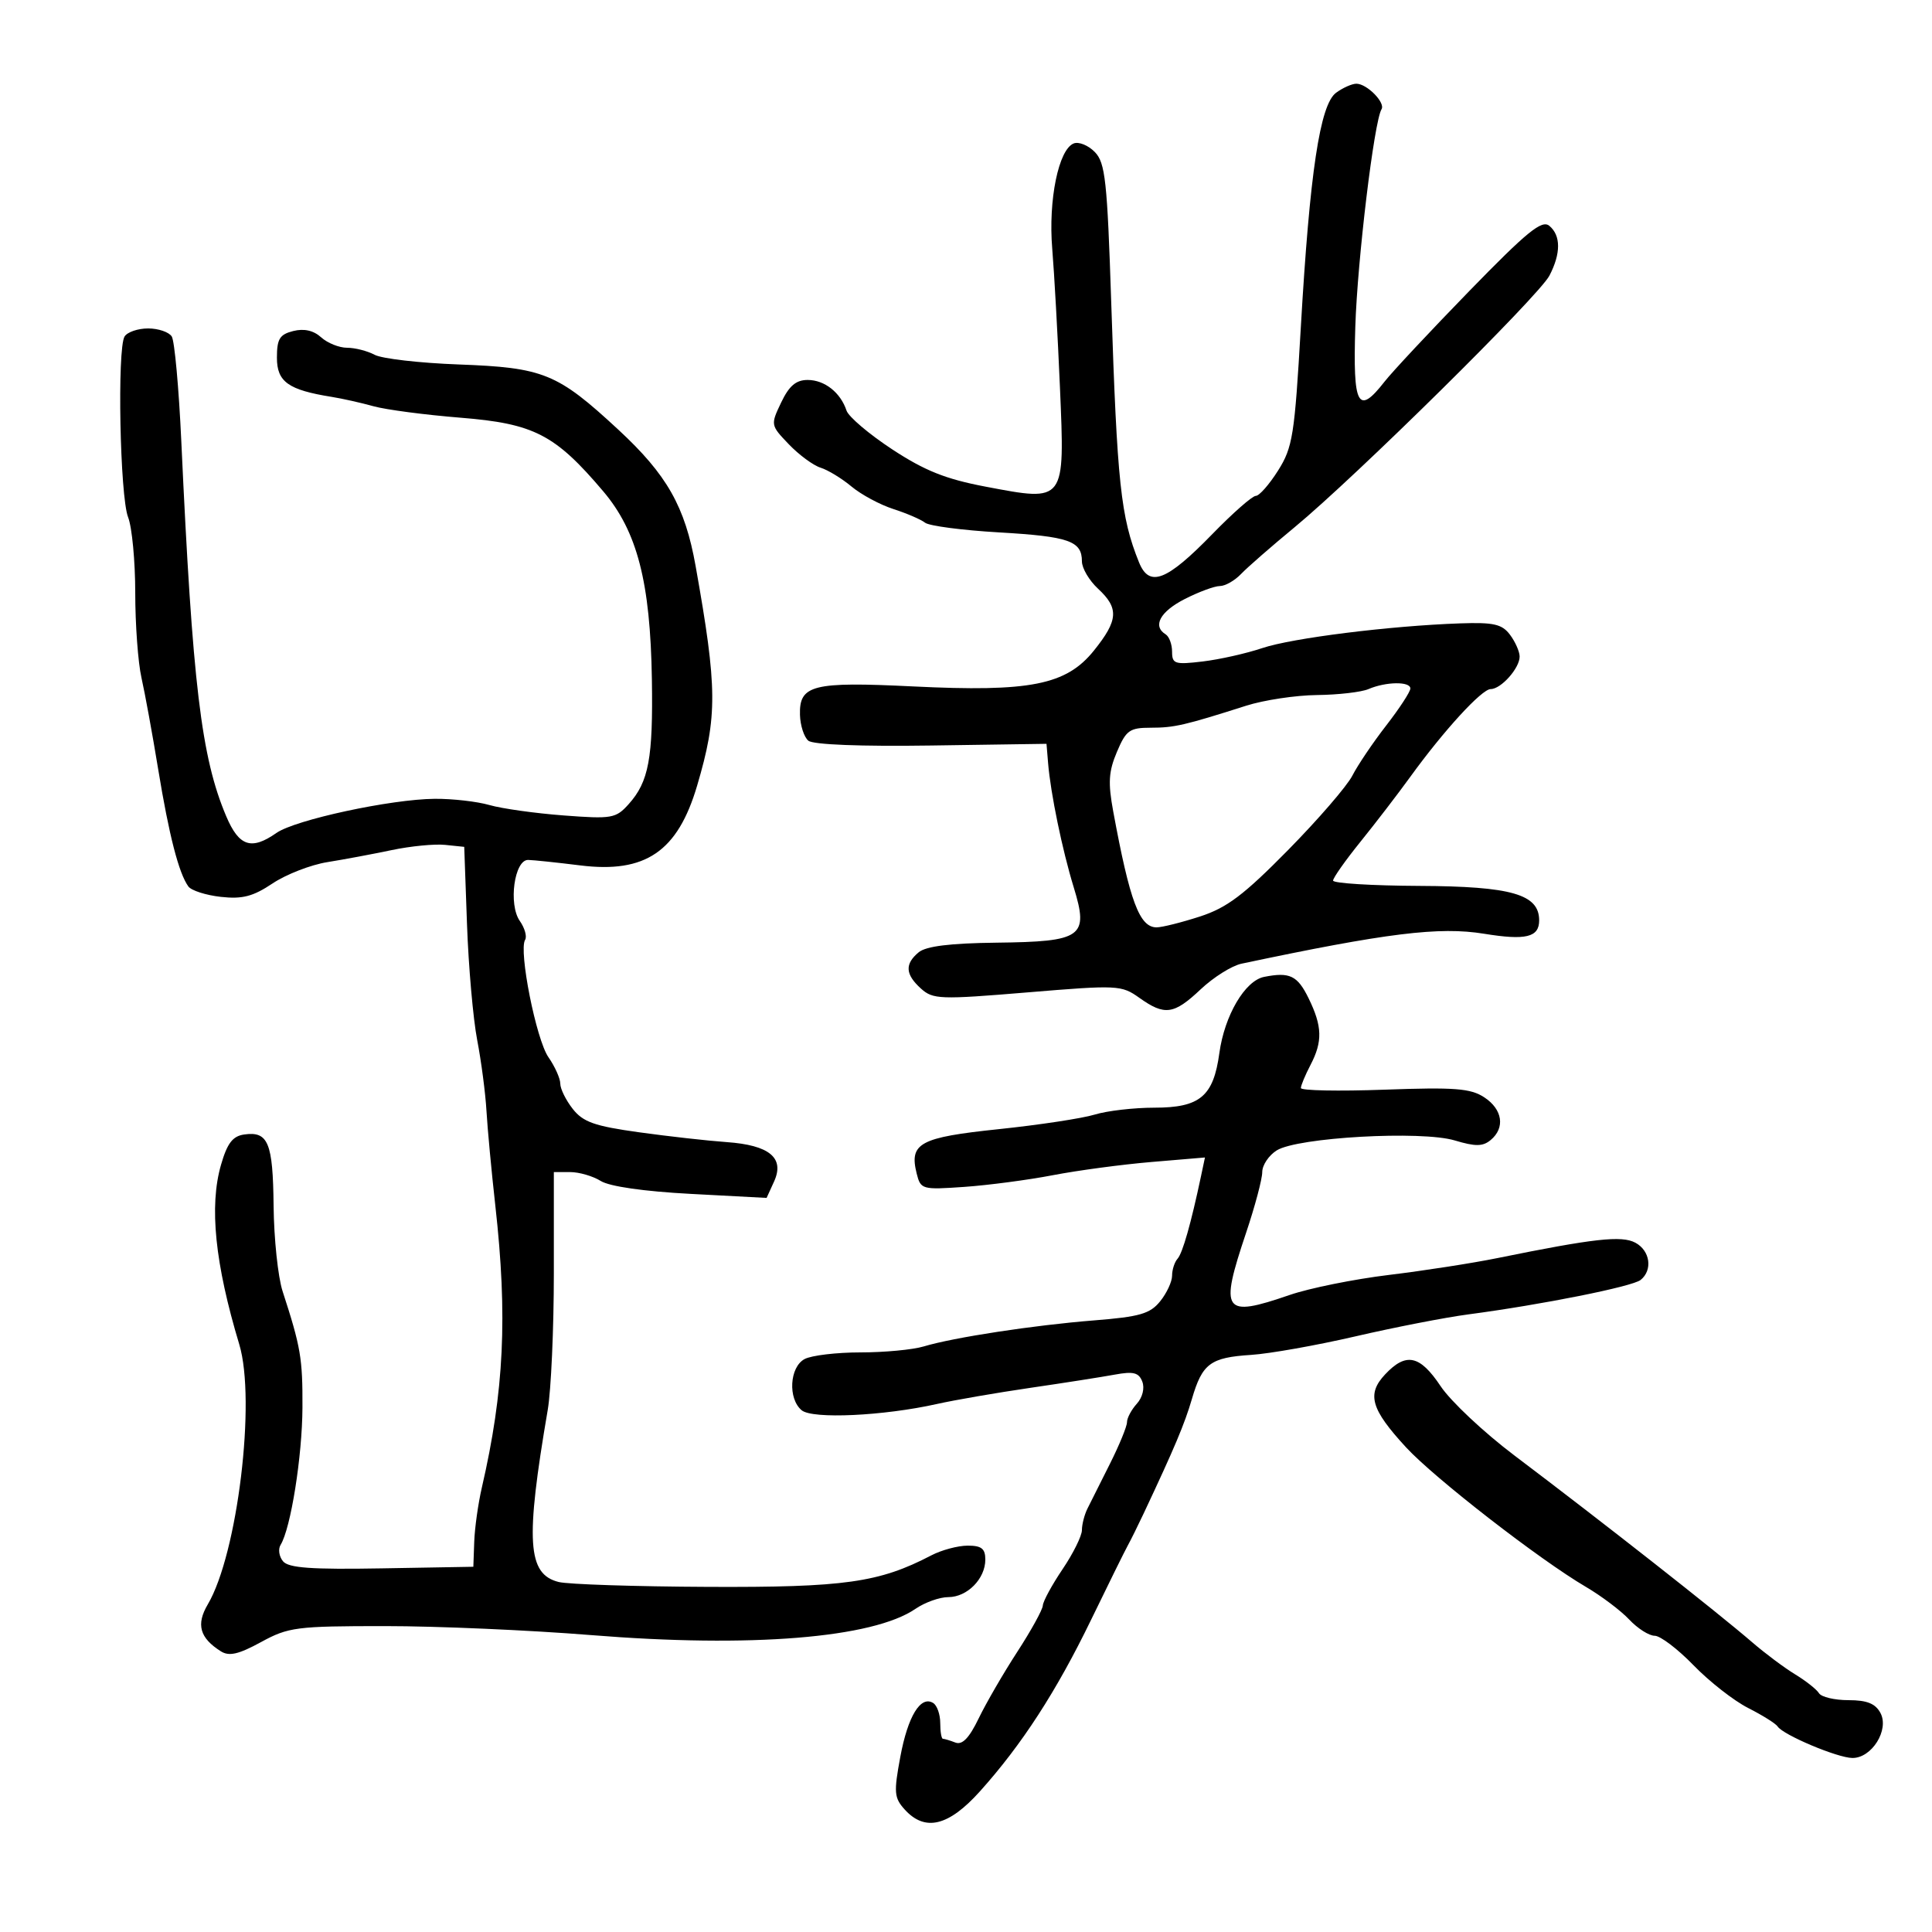 <svg xmlns="http://www.w3.org/2000/svg" width="300" height="300" viewBox="0 0 300 300" version="1.1">
	<path d="M 207.470 14.398 C 204.964 16.231, 203.377 26.782, 201.991 50.822 C 201.022 67.622, 200.729 69.470, 198.455 73.072 C 197.091 75.232, 195.536 77, 194.999 77 C 194.461 77, 191.430 79.665, 188.261 82.922 C 181.142 90.241, 178.462 91.274, 176.864 87.317 C 174.029 80.297, 173.471 75.087, 172.552 47 C 171.932 28.052, 171.630 25.276, 170.007 23.611 C 168.995 22.572, 167.524 21.969, 166.739 22.270 C 164.377 23.176, 162.762 31.061, 163.390 38.612 C 163.705 42.401, 164.244 52.096, 164.588 60.158 C 165.353 78.097, 165.481 77.927, 153.026 75.564 C 146.851 74.393, 143.597 73.093, 138.544 69.777 C 134.960 67.425, 131.766 64.715, 131.448 63.756 C 130.516 60.950, 128.042 59, 125.412 59 C 123.603 59, 122.534 59.910, 121.298 62.501 C 119.641 65.975, 119.651 66.026, 122.490 68.990 C 124.064 70.633, 126.285 72.269, 127.426 72.625 C 128.567 72.982, 130.726 74.298, 132.225 75.551 C 133.723 76.803, 136.648 78.375, 138.725 79.044 C 140.801 79.713, 143.015 80.668, 143.645 81.166 C 144.275 81.664, 149.450 82.341, 155.145 82.671 C 165.998 83.301, 168 84.001, 168 87.170 C 168 88.229, 169.125 90.138, 170.500 91.412 C 173.776 94.448, 173.654 96.304, 169.868 101.015 C 165.565 106.370, 159.970 107.479, 141.765 106.587 C 126.179 105.823, 124.087 106.349, 124.219 111.003 C 124.266 112.656, 124.851 114.462, 125.520 115.016 C 126.264 115.634, 133.663 115.923, 144.617 115.762 L 162.500 115.500 162.748 118.500 C 163.135 123.195, 164.951 131.993, 166.729 137.789 C 169.094 145.498, 168.084 146.220, 154.740 146.377 C 147.521 146.462, 143.797 146.923, 142.653 147.872 C 140.468 149.686, 140.567 151.298, 142.998 153.498 C 144.866 155.189, 145.937 155.228, 159.519 154.100 C 173.575 152.932, 174.135 152.960, 176.925 154.947 C 180.859 157.748, 182.275 157.550, 186.452 153.610 C 188.429 151.746, 191.273 149.960, 192.773 149.643 C 215.314 144.871, 223.497 143.860, 230.442 144.991 C 236.934 146.047, 239 145.546, 239 142.916 C 239 138.863, 234.712 137.629, 220.389 137.562 C 213.025 137.528, 207 137.156, 207 136.736 C 207 136.316, 208.912 133.603, 211.250 130.708 C 213.588 127.814, 217.075 123.270, 219 120.611 C 224.200 113.429, 230.091 107, 231.472 107 C 233.093 107, 236.008 103.707, 235.968 101.921 C 235.951 101.140, 235.269 99.618, 234.454 98.540 C 233.224 96.912, 231.916 96.617, 226.736 96.797 C 215.833 97.176, 200.654 99.073, 196 100.637 C 193.525 101.469, 189.363 102.404, 186.750 102.714 C 182.425 103.228, 182 103.093, 182 101.198 C 182 100.054, 181.550 98.840, 181 98.500 C 178.923 97.217, 180.137 94.971, 183.960 93.020 C 186.138 91.909, 188.596 91, 189.421 91 C 190.247 91, 191.727 90.157, 192.711 89.127 C 193.695 88.097, 197.425 84.841, 201 81.891 C 210.468 74.077, 238.950 45.958, 240.594 42.800 C 242.389 39.352, 242.383 36.563, 240.576 35.063 C 239.414 34.099, 237.135 35.956, 228.150 45.191 C 222.098 51.411, 216.181 57.737, 215.001 59.250 C 210.853 64.566, 210.065 63.094, 210.451 50.750 C 210.775 40.373, 213.373 18.823, 214.524 16.960 C 215.154 15.942, 212.254 13, 210.620 13 C 209.939 13, 208.522 13.629, 207.470 14.398 M 19.344 52.250 C 18.176 54.137, 18.624 77.094, 19.892 80.315 C 20.501 81.863, 21 87.144, 21 92.051 C 21 96.957, 21.434 102.890, 21.965 105.236 C 22.496 107.581, 23.669 114, 24.571 119.500 C 26.243 129.695, 27.762 135.594, 29.247 137.649 C 29.703 138.280, 31.972 139.008, 34.288 139.265 C 37.639 139.637, 39.283 139.210, 42.327 137.177 C 44.431 135.772, 48.256 134.284, 50.827 133.872 C 53.397 133.460, 57.894 132.619, 60.820 132.003 C 63.747 131.388, 67.479 131.022, 69.113 131.192 L 72.086 131.500 72.515 143.500 C 72.751 150.100, 73.464 158.200, 74.098 161.500 C 74.732 164.800, 75.381 169.750, 75.539 172.500 C 75.698 175.250, 76.316 181.870, 76.914 187.211 C 78.835 204.383, 78.277 216.032, 74.818 231 C 74.246 233.475, 73.715 237.252, 73.639 239.393 L 73.500 243.287 59.283 243.535 C 48.338 243.727, 44.808 243.474, 43.947 242.436 C 43.331 241.694, 43.162 240.547, 43.571 239.885 C 45.150 237.330, 46.931 226.144, 46.965 218.571 C 46.999 210.918, 46.702 209.179, 43.880 200.500 C 43.165 198.300, 42.537 192.335, 42.484 187.244 C 42.382 177.412, 41.645 175.627, 37.905 176.165 C 36.124 176.422, 35.284 177.523, 34.318 180.873 C 32.468 187.284, 33.376 196.211, 37.155 208.760 C 39.777 217.466, 36.889 241.301, 32.264 249.131 C 30.423 252.247, 31.009 254.342, 34.303 256.420 C 35.577 257.223, 37.052 256.883, 40.525 254.986 C 44.789 252.657, 46.004 252.500, 59.788 252.500 C 67.880 252.500, 82.283 253.129, 91.797 253.898 C 116.549 255.899, 135.529 254.362, 142.154 249.820 C 143.614 248.819, 145.907 248, 147.249 248 C 150.191 248, 153 245.153, 153 242.171 C 153 240.468, 152.408 240.001, 150.250 240.006 C 148.738 240.010, 146.201 240.690, 144.612 241.518 C 136.503 245.748, 131.150 246.503, 109.952 246.409 C 98.650 246.359, 88.208 246.018, 86.747 245.651 C 81.891 244.432, 81.566 239.329, 85.050 218.940 C 85.573 215.882, 86 206.319, 86 197.690 L 86 182 88.535 182 C 89.930 182, 92.067 182.622, 93.285 183.382 C 94.652 184.235, 100.006 185.003, 107.269 185.387 L 119.038 186.011 120.196 183.469 C 121.870 179.795, 119.487 177.815, 112.825 177.345 C 109.896 177.138, 103.760 176.449, 99.188 175.814 C 92.319 174.859, 90.540 174.231, 88.938 172.194 C 87.872 170.839, 87 169.073, 87 168.270 C 87 167.466, 86.170 165.614, 85.156 164.154 C 83.256 161.418, 80.511 147.600, 81.538 145.938 C 81.856 145.424, 81.486 144.104, 80.715 143.004 C 78.914 140.432, 79.868 133.487, 82.017 133.530 C 82.833 133.546, 86.472 133.929, 90.105 134.380 C 100.226 135.639, 105.231 132.224, 108.248 122 C 111.434 111.201, 111.405 106.929, 108.016 87.898 C 106.368 78.644, 103.576 73.721, 95.994 66.700 C 86.541 57.948, 84.414 57.081, 71.207 56.593 C 65.163 56.370, 59.298 55.695, 58.175 55.093 C 57.051 54.492, 55.125 54, 53.894 54 C 52.664 54, 50.853 53.272, 49.869 52.381 C 48.690 51.314, 47.215 50.980, 45.540 51.401 C 43.424 51.932, 43 52.624, 43 55.544 C 43 59.288, 44.760 60.547, 51.500 61.626 C 53.150 61.890, 56.075 62.545, 58 63.082 C 59.925 63.619, 66 64.419, 71.500 64.860 C 82.918 65.776, 86.187 67.461, 93.667 76.287 C 98.952 82.523, 100.985 90.383, 101.224 105.500 C 101.418 117.745, 100.739 121.393, 97.622 124.863 C 95.625 127.087, 95.028 127.190, 87.500 126.621 C 83.100 126.288, 77.928 125.562, 76.007 125.008 C 74.085 124.454, 70.260 124.018, 67.507 124.039 C 60.702 124.093, 45.843 127.296, 42.928 129.338 C 39.029 132.069, 37.112 131.433, 35.128 126.750 C 31.249 117.598, 29.891 106.259, 28.152 68.500 C 27.772 60.250, 27.106 52.938, 26.672 52.250 C 26.237 51.563, 24.585 51, 23 51 C 21.415 51, 19.770 51.563, 19.344 52.250 M 212.500 107 C 211.400 107.473, 207.800 107.889, 204.500 107.925 C 201.200 107.961, 196.250 108.707, 193.500 109.584 C 183.943 112.630, 182.337 113, 178.692 113 C 175.406 113, 174.862 113.388, 173.436 116.750 C 172.146 119.793, 172.037 121.537, 172.861 126 C 175.442 139.988, 176.943 144, 179.597 144 C 180.437 144, 183.459 143.244, 186.312 142.320 C 190.508 140.961, 193.125 138.989, 200 132.007 C 204.675 127.259, 209.173 122.053, 209.996 120.437 C 210.819 118.822, 213.181 115.322, 215.246 112.660 C 217.311 109.998, 219 107.411, 219 106.910 C 219 105.787, 215.200 105.840, 212.500 107 M 196.292 151.690 C 193.316 152.280, 190.142 157.685, 189.341 163.528 C 188.420 170.249, 186.333 172, 179.243 172 C 176.077 172, 171.915 172.482, 169.993 173.071 C 168.072 173.659, 161.371 174.677, 155.101 175.333 C 142.800 176.619, 141.158 177.507, 142.343 182.231 C 142.963 184.700, 143.169 184.758, 149.740 184.300 C 153.458 184.041, 159.650 183.223, 163.500 182.482 C 167.350 181.741, 174.236 180.819, 178.803 180.433 L 187.105 179.733 186.496 182.616 C 184.944 189.964, 183.634 194.579, 182.853 195.450 C 182.384 195.972, 182 197.160, 182 198.089 C 182 199.018, 181.165 200.810, 180.144 202.071 C 178.577 204.006, 176.980 204.467, 169.894 205.030 C 160.512 205.775, 148.091 207.674, 143.429 209.076 C 141.740 209.584, 137.323 210, 133.613 210 C 129.904 210, 125.998 210.466, 124.934 211.035 C 122.600 212.285, 122.322 217.193, 124.485 218.988 C 126.166 220.382, 137.177 219.869, 145.500 218.008 C 148.250 217.393, 154.775 216.266, 160 215.502 C 165.225 214.739, 171.121 213.815, 173.102 213.450 C 175.999 212.916, 176.836 213.129, 177.376 214.538 C 177.767 215.556, 177.410 216.994, 176.524 217.973 C 175.686 218.900, 175 220.188, 175 220.836 C 175 221.484, 173.816 224.374, 172.369 227.257 C 170.922 230.141, 169.347 233.281, 168.869 234.236 C 168.391 235.191, 168 236.701, 168 237.591 C 168 238.482, 166.650 241.210, 165 243.655 C 163.350 246.100, 161.968 248.640, 161.930 249.300 C 161.891 249.960, 160.105 253.200, 157.960 256.500 C 155.816 259.800, 153.120 264.450, 151.968 266.833 C 150.494 269.884, 149.425 270.993, 148.355 270.583 C 147.520 270.262, 146.648 270, 146.418 270 C 146.188 270, 146 268.902, 146 267.559 C 146 266.216, 145.507 264.813, 144.904 264.441 C 142.956 263.237, 140.976 266.477, 139.802 272.792 C 138.771 278.333, 138.840 279.166, 140.482 280.980 C 143.633 284.461, 147.295 283.579, 152.157 278.166 C 158.669 270.919, 164.041 262.628, 169.435 251.500 C 172.102 246, 174.657 240.825, 175.114 240 C 175.571 239.175, 176.686 236.925, 177.592 235 C 182.384 224.817, 183.945 221.112, 185.078 217.238 C 186.689 211.726, 187.940 210.793, 194.270 210.387 C 197.146 210.203, 204.450 208.905, 210.500 207.504 C 216.550 206.103, 224.425 204.570, 228 204.098 C 239.397 202.593, 253.458 199.783, 254.750 198.752 C 256.663 197.226, 256.238 194.198, 253.938 192.967 C 251.805 191.825, 247.524 192.303, 232.500 195.358 C 228.650 196.141, 221.078 197.317, 215.674 197.971 C 210.270 198.625, 203.337 200.024, 200.268 201.080 C 189.917 204.641, 189.336 203.811, 193.500 191.405 C 194.875 187.309, 196 183.078, 196 182.002 C 196 180.926, 197.012 179.410, 198.250 178.633 C 201.475 176.608, 220.706 175.532, 225.895 177.087 C 229.113 178.051, 230.249 178.038, 231.468 177.026 C 233.753 175.130, 233.323 172.258, 230.474 170.391 C 228.347 168.997, 225.902 168.810, 214.974 169.205 C 207.838 169.463, 202 169.348, 202 168.951 C 202 168.554, 202.672 166.940, 203.494 165.364 C 205.395 161.719, 205.328 159.367, 203.199 155.013 C 201.471 151.479, 200.270 150.901, 196.292 151.690 M 215.080 213.415 C 212.196 216.485, 212.865 218.813, 218.334 224.746 C 222.739 229.525, 239.082 242.206, 246.252 246.407 C 248.655 247.816, 251.685 250.100, 252.985 251.484 C 254.285 252.868, 256.064 254, 256.939 254 C 257.814 254, 260.530 256.064, 262.975 258.587 C 265.420 261.110, 269.238 264.095, 271.460 265.221 C 273.682 266.347, 275.737 267.635, 276.028 268.084 C 276.880 269.399, 285.310 272.954, 287.635 272.978 C 290.650 273.009, 293.395 268.607, 291.995 265.990 C 291.210 264.525, 289.900 264, 287.024 264 C 284.876 264, 282.817 263.514, 282.450 262.919 C 282.082 262.324, 280.418 261.008, 278.750 259.994 C 277.083 258.980, 274.094 256.749, 272.109 255.036 C 266.654 250.327, 248.892 236.374, 235.149 226 C 230.413 222.425, 225.262 217.588, 223.703 215.250 C 220.475 210.411, 218.330 209.955, 215.080 213.415" stroke="none" fill="black" fill-rule="evenodd"/>
</svg>